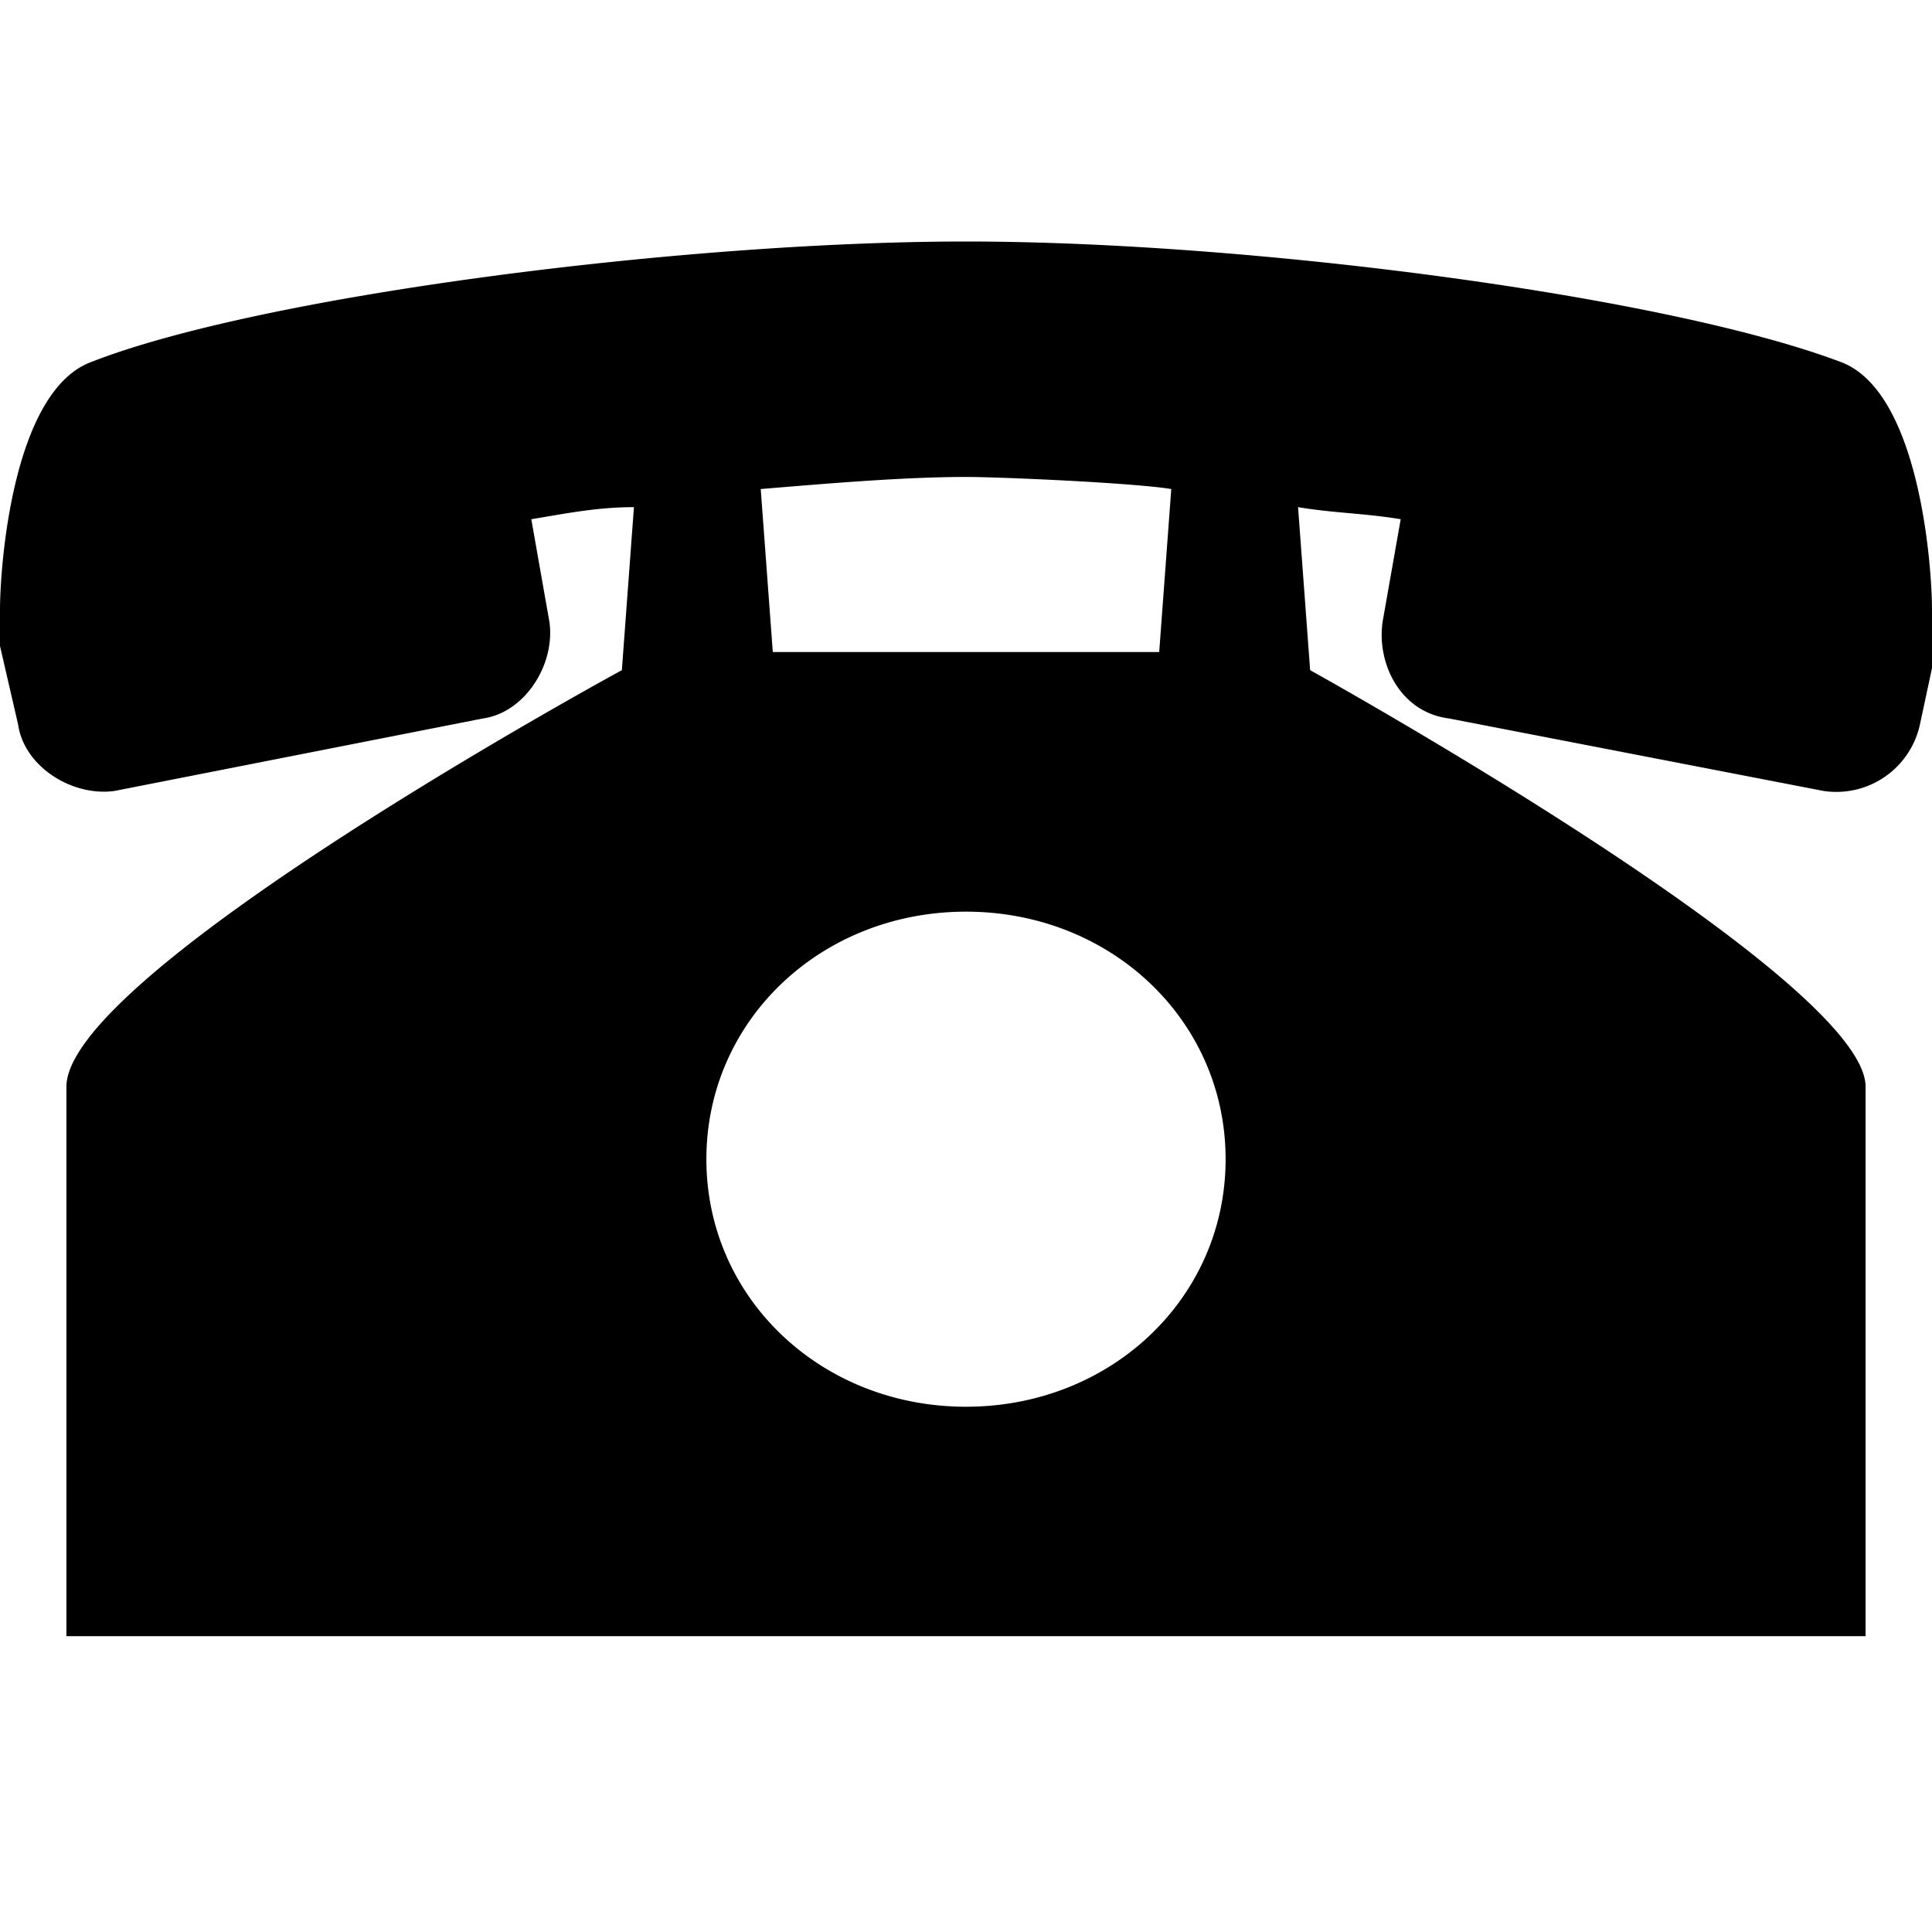 <svg xmlns="http://www.w3.org/2000/svg" width="24" height="24"><path d="M24 7.575c0-.525-.15-2.7-1.125-3.075C20.7 3.675 15.525 3 12 3s-8.775.675-10.875 1.5C.15 4.875 0 7.05 0 7.575v.45L.225 9c.075.525.675.9 1.2.825L6 8.925c.525-.075.9-.675.825-1.2L6.6 6.45c.45-.075.825-.15 1.275-.15l-.15 2.025s-6.9 3.75-6.9 5.175v6.825h22.35V13.5c0-1.35-6.9-5.175-6.9-5.175l-.15-2.025c.45.075.825.075 1.275.15l-.225 1.275c-.075.525.225 1.125.825 1.2l4.65.9A1.063 1.063 0 0 0 23.85 9l.225-1.05C24 7.8 24 7.725 24 7.575zm-12-1.65c.45 0 2.1.075 2.55.15L14.4 8.1H9.6l-.15-2.025c.9-.075 1.8-.15 2.55-.15zm0 11.55c-1.8 0-3.225-1.35-3.225-3.075S10.2 11.325 12 11.325s3.225 1.35 3.225 3.075S13.8 17.475 12 17.475z"/></svg>